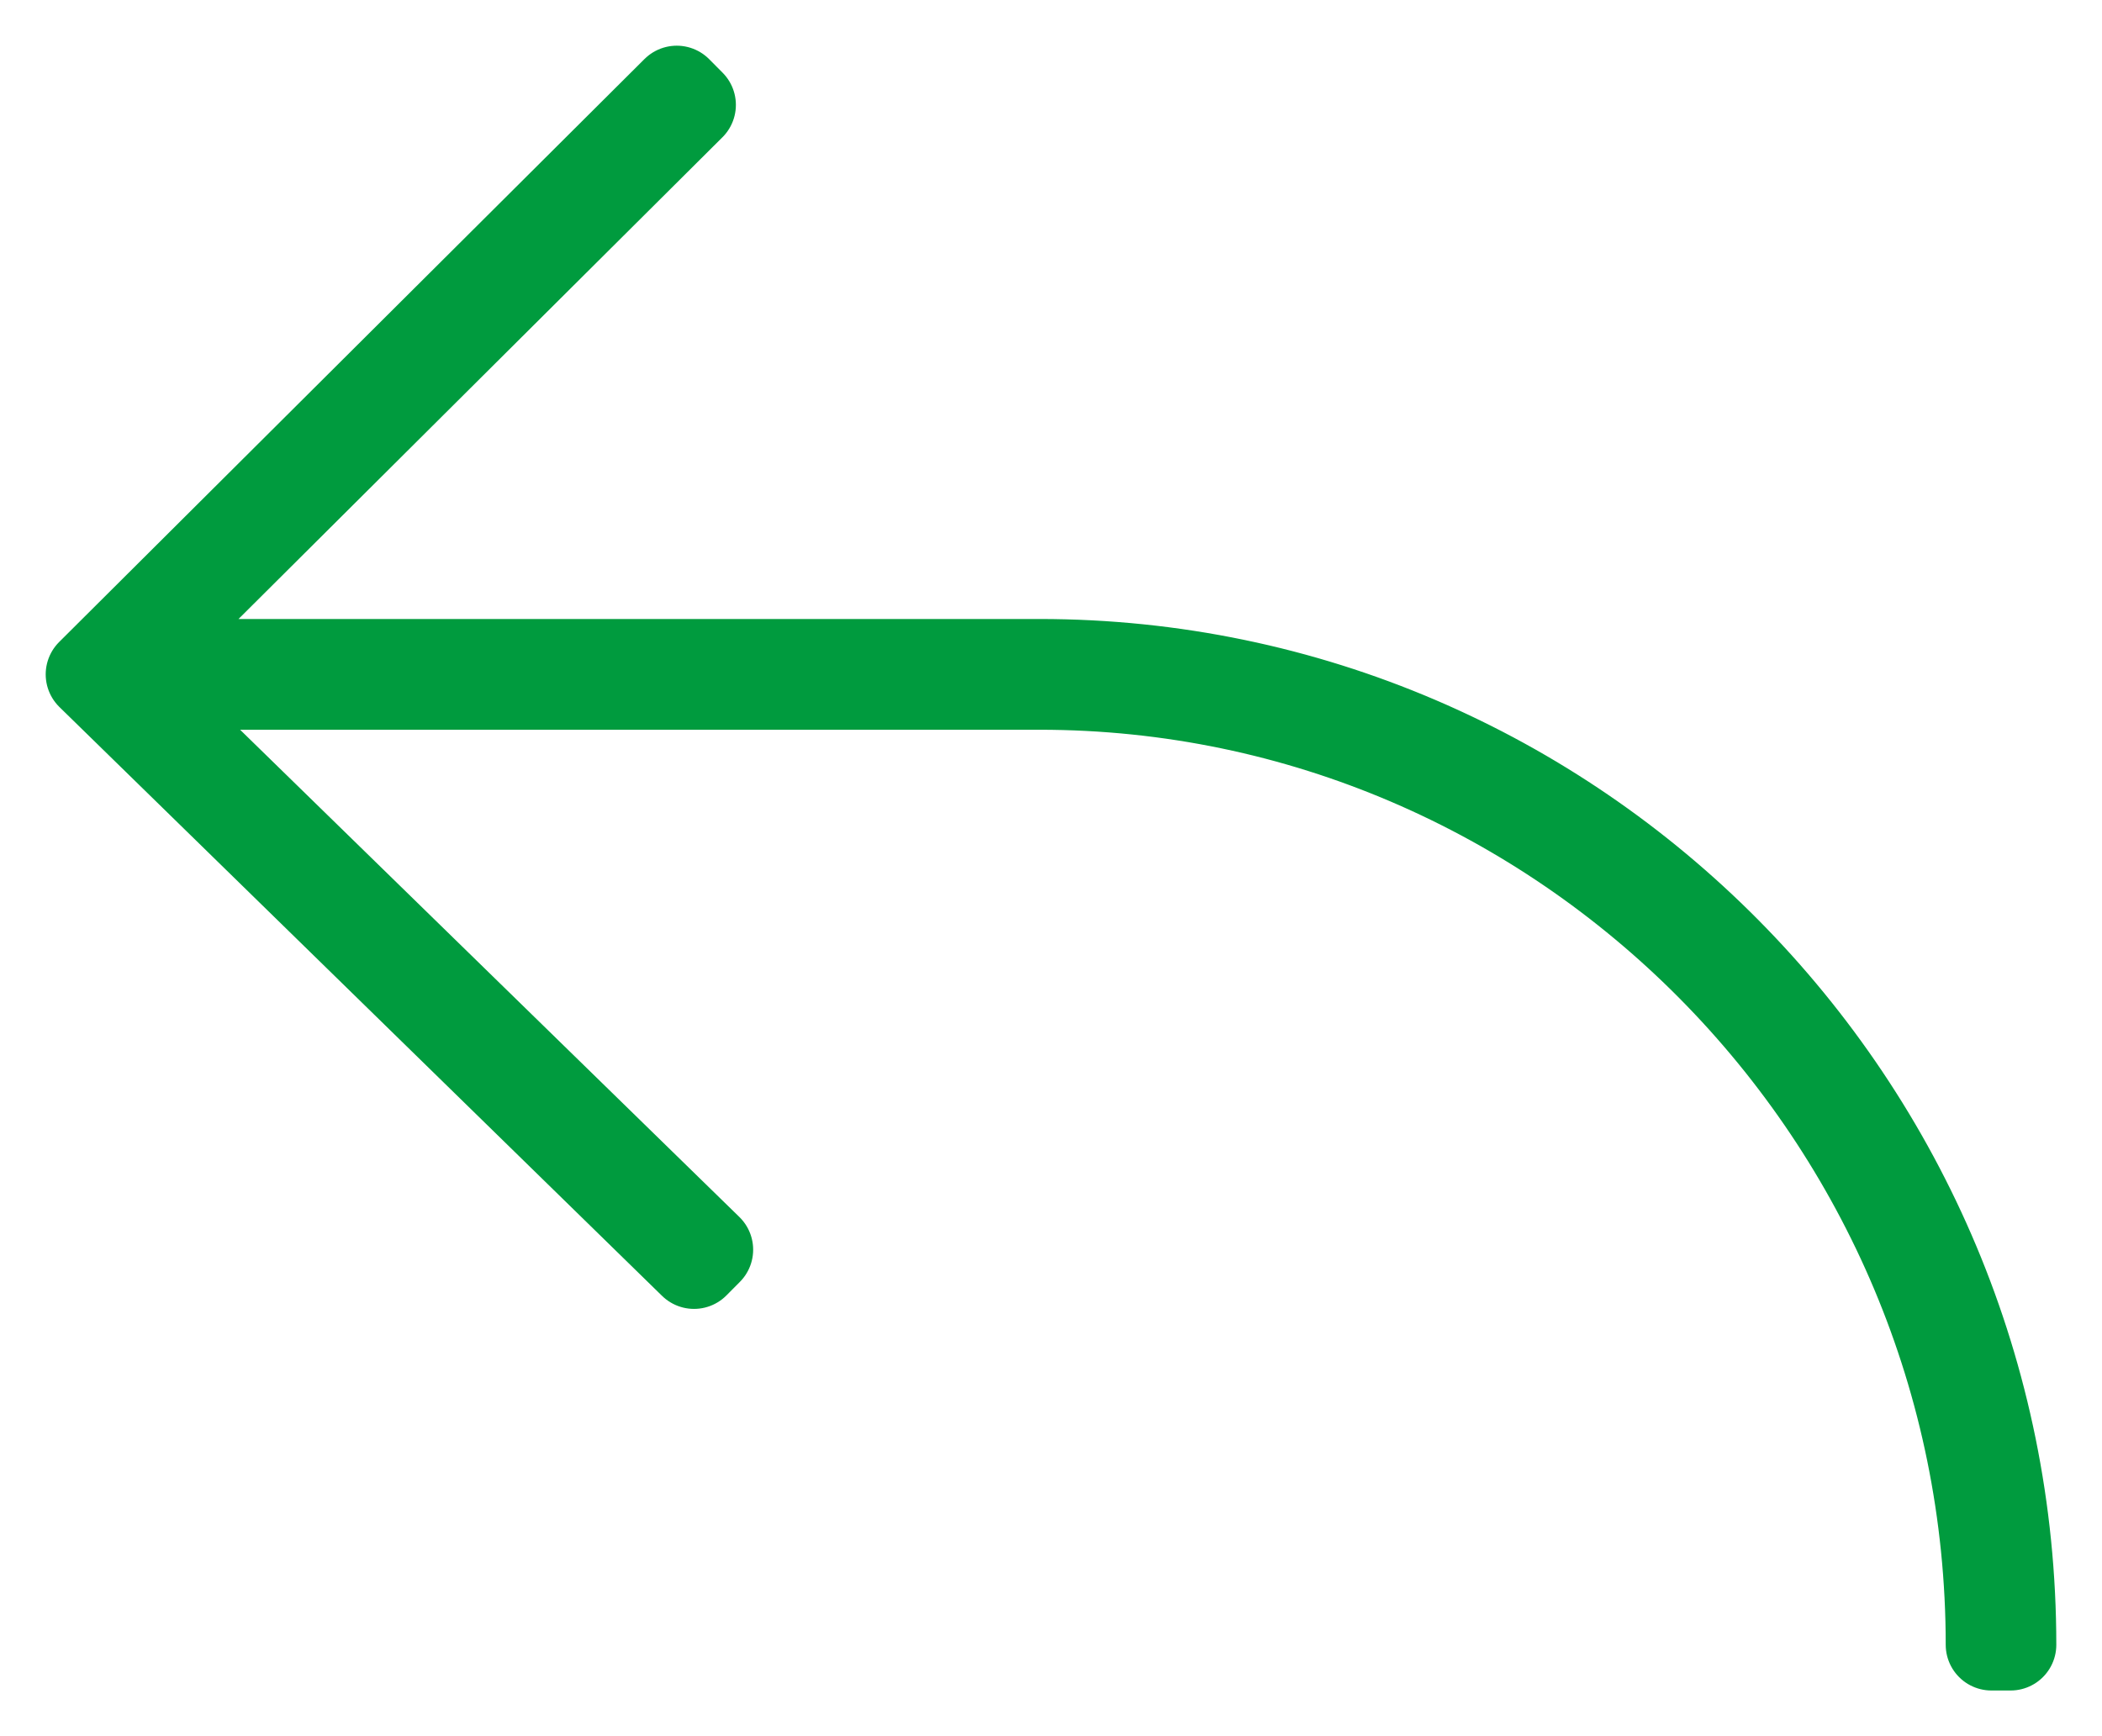 <svg width="23" height="19" viewBox="0 0 23 19" fill="none" xmlns="http://www.w3.org/2000/svg">
<path d="M11.374 7.274H1.399L7.552 1.148L7.405 1L1 7.38L7.594 13.824L7.741 13.676L1.399 7.486H11.374C17.107 7.486 21.79 12.213 21.79 18H22C22 12.086 17.233 7.274 11.374 7.274Z" stroke="#009B3E" stroke-linejoin="round"/>
</svg>
